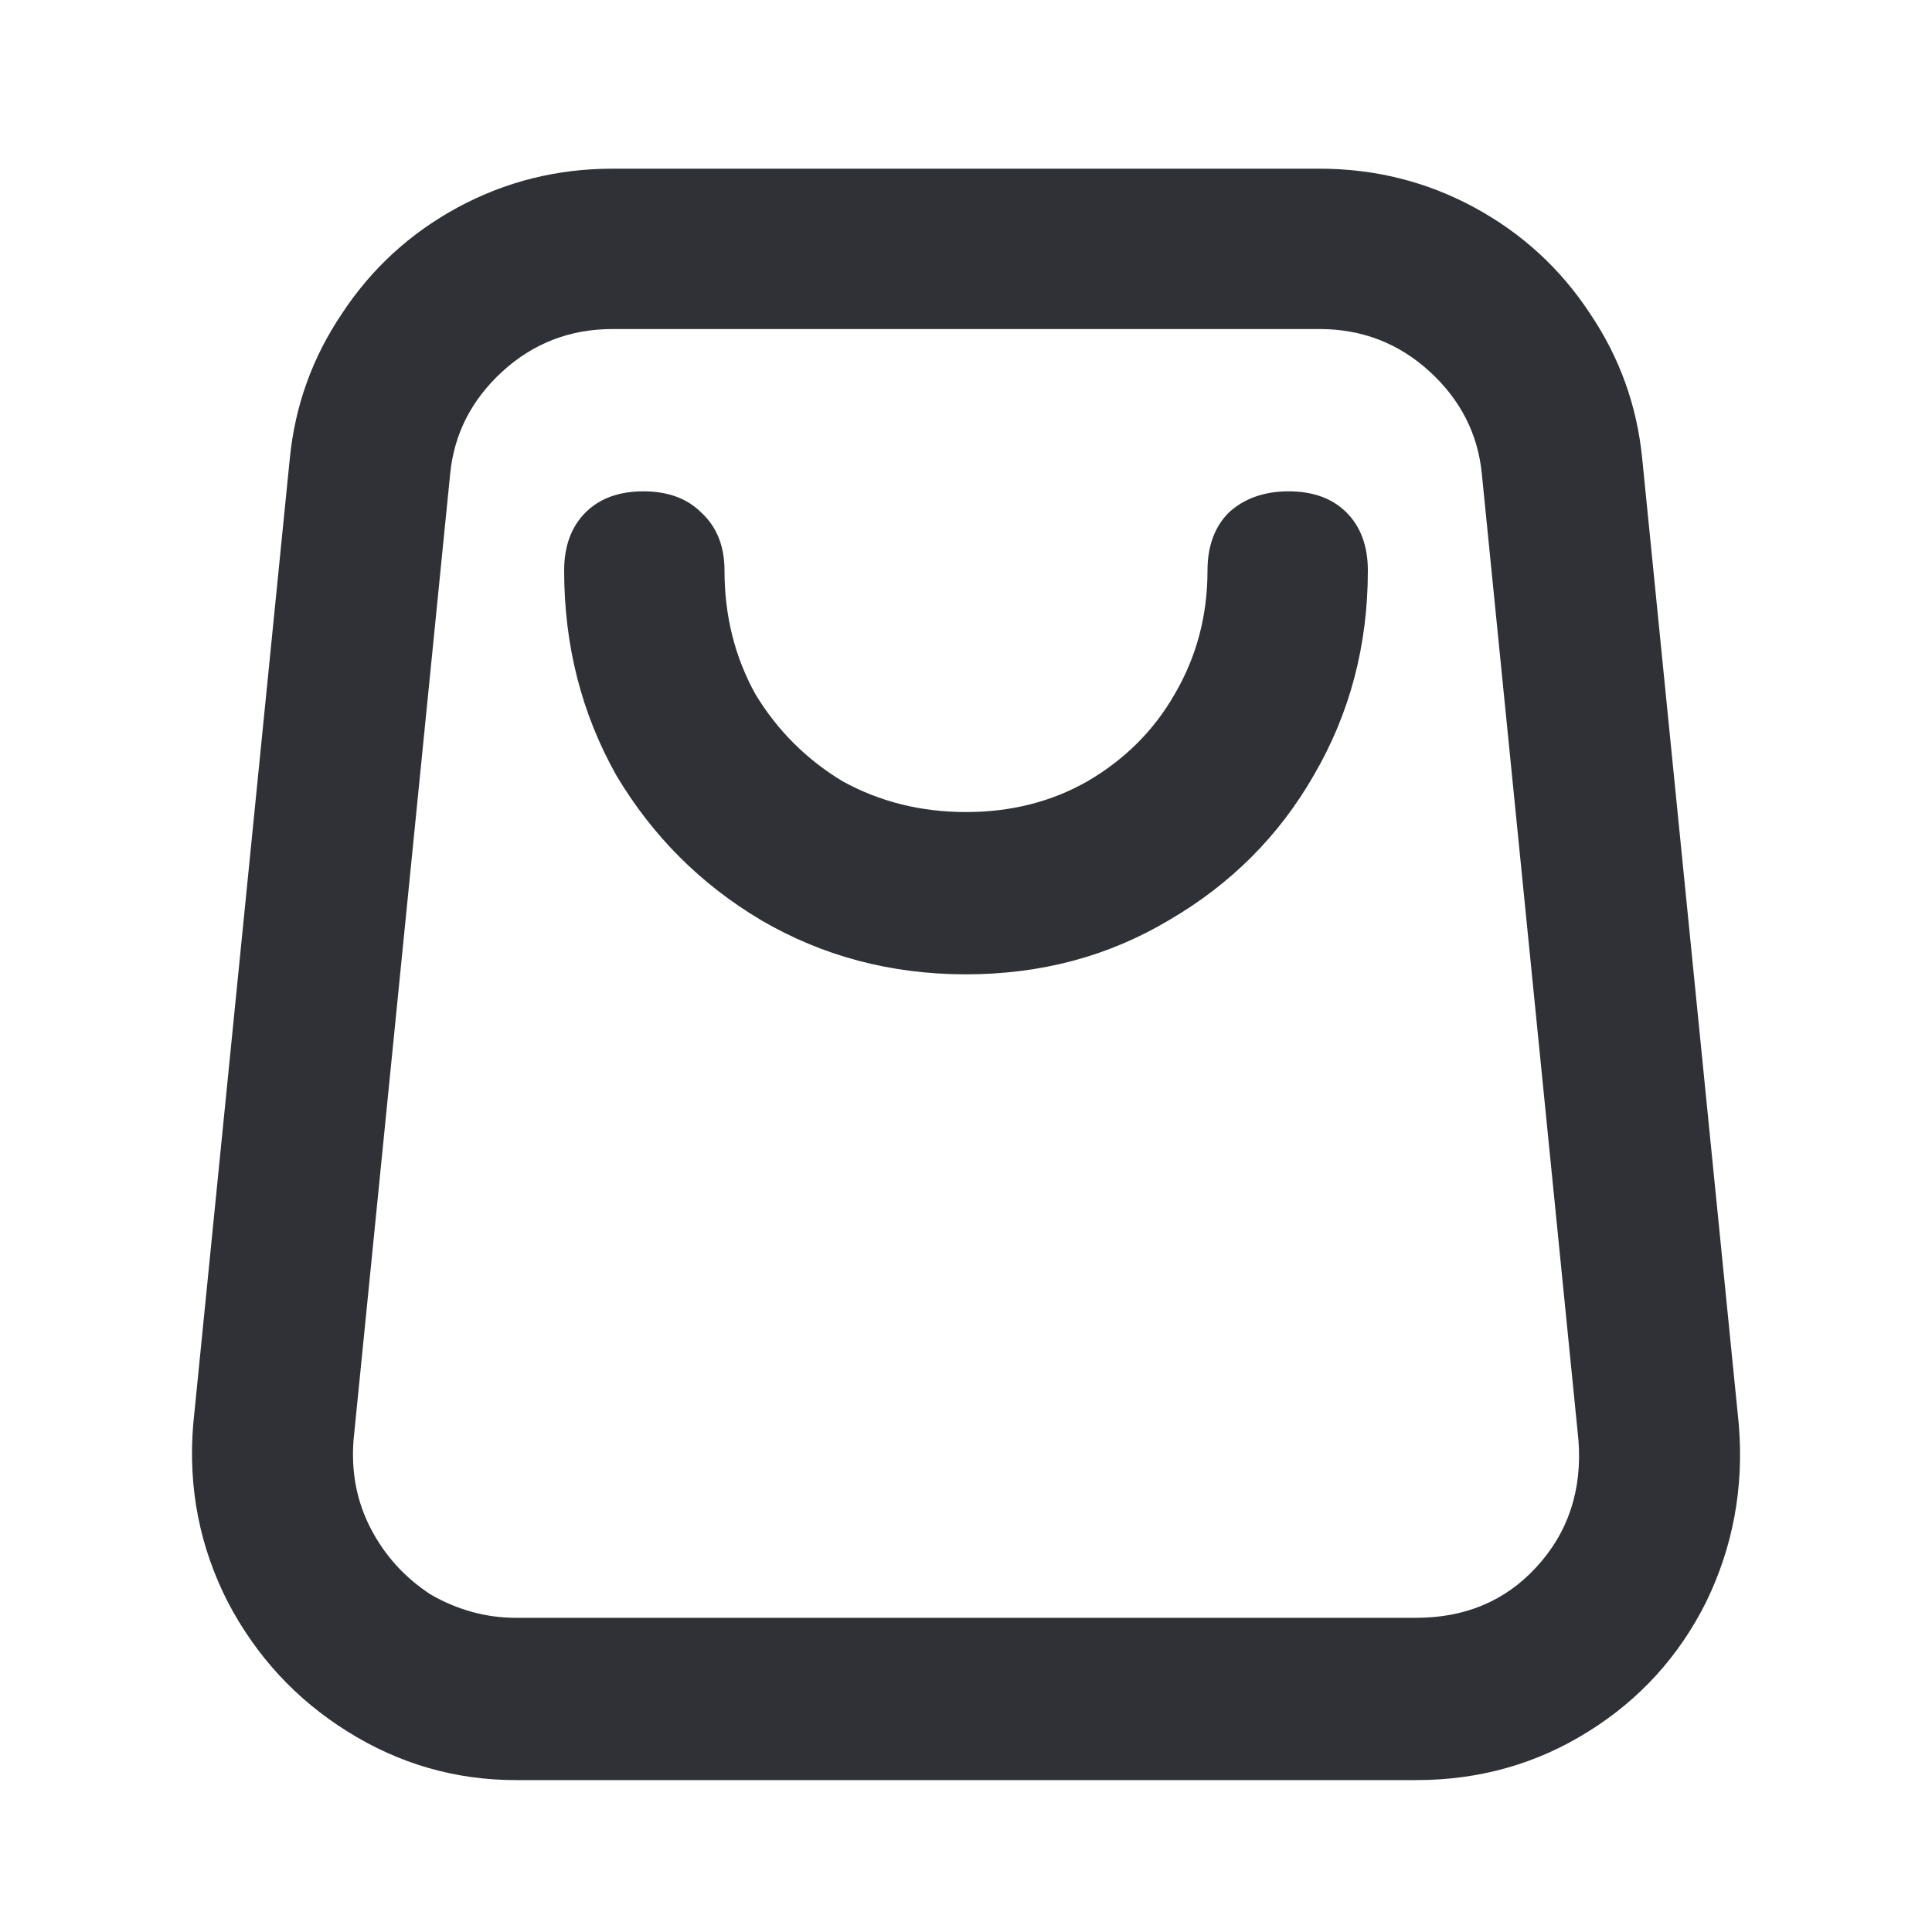 <svg width="16" height="16" viewBox="0 0 16 16" fill="none" xmlns="http://www.w3.org/2000/svg">
<path d="M12.272 3.925C12.24 3.595 12.096 3.312 11.84 3.077C11.584 2.843 11.28 2.725 10.928 2.725H5.072C4.72 2.725 4.416 2.843 4.16 3.077C3.904 3.312 3.76 3.595 3.728 3.925L2.928 11.925C2.907 12.192 2.955 12.438 3.072 12.662C3.189 12.886 3.355 13.067 3.568 13.206C3.792 13.334 4.027 13.398 4.272 13.398H11.728C12.133 13.398 12.464 13.259 12.72 12.982C12.987 12.694 13.104 12.341 13.072 11.925L12.272 3.925ZM14.4 11.797C14.443 12.32 14.352 12.811 14.128 13.27C13.904 13.717 13.579 14.075 13.152 14.341C12.725 14.608 12.251 14.742 11.728 14.742H4.272C3.771 14.742 3.307 14.608 2.88 14.341C2.453 14.075 2.123 13.717 1.888 13.27C1.653 12.811 1.557 12.32 1.6 11.797L2.4 3.797C2.443 3.36 2.587 2.96 2.832 2.597C3.077 2.224 3.397 1.931 3.792 1.717C4.187 1.504 4.613 1.397 5.072 1.397H10.928C11.387 1.397 11.813 1.504 12.208 1.717C12.603 1.931 12.923 2.224 13.168 2.597C13.413 2.96 13.557 3.36 13.6 3.797L14.4 11.797ZM8 8.069C7.381 8.069 6.816 7.92 6.304 7.621C5.803 7.323 5.403 6.923 5.104 6.421C4.816 5.909 4.672 5.344 4.672 4.725C4.672 4.523 4.731 4.363 4.848 4.245C4.965 4.128 5.125 4.069 5.328 4.069C5.531 4.069 5.691 4.128 5.808 4.245C5.936 4.363 6 4.523 6 4.725C6 5.099 6.085 5.44 6.256 5.749C6.437 6.048 6.677 6.288 6.976 6.469C7.285 6.64 7.627 6.725 8 6.725C8.373 6.725 8.709 6.64 9.008 6.469C9.317 6.288 9.557 6.048 9.728 5.749C9.909 5.44 10 5.099 10 4.725C10 4.523 10.059 4.363 10.176 4.245C10.304 4.128 10.469 4.069 10.672 4.069C10.875 4.069 11.035 4.128 11.152 4.245C11.269 4.363 11.328 4.523 11.328 4.725C11.328 5.344 11.179 5.909 10.88 6.421C10.592 6.923 10.192 7.323 9.68 7.621C9.179 7.92 8.619 8.069 8 8.069Z" fill="#2F3136"/>
</svg>
